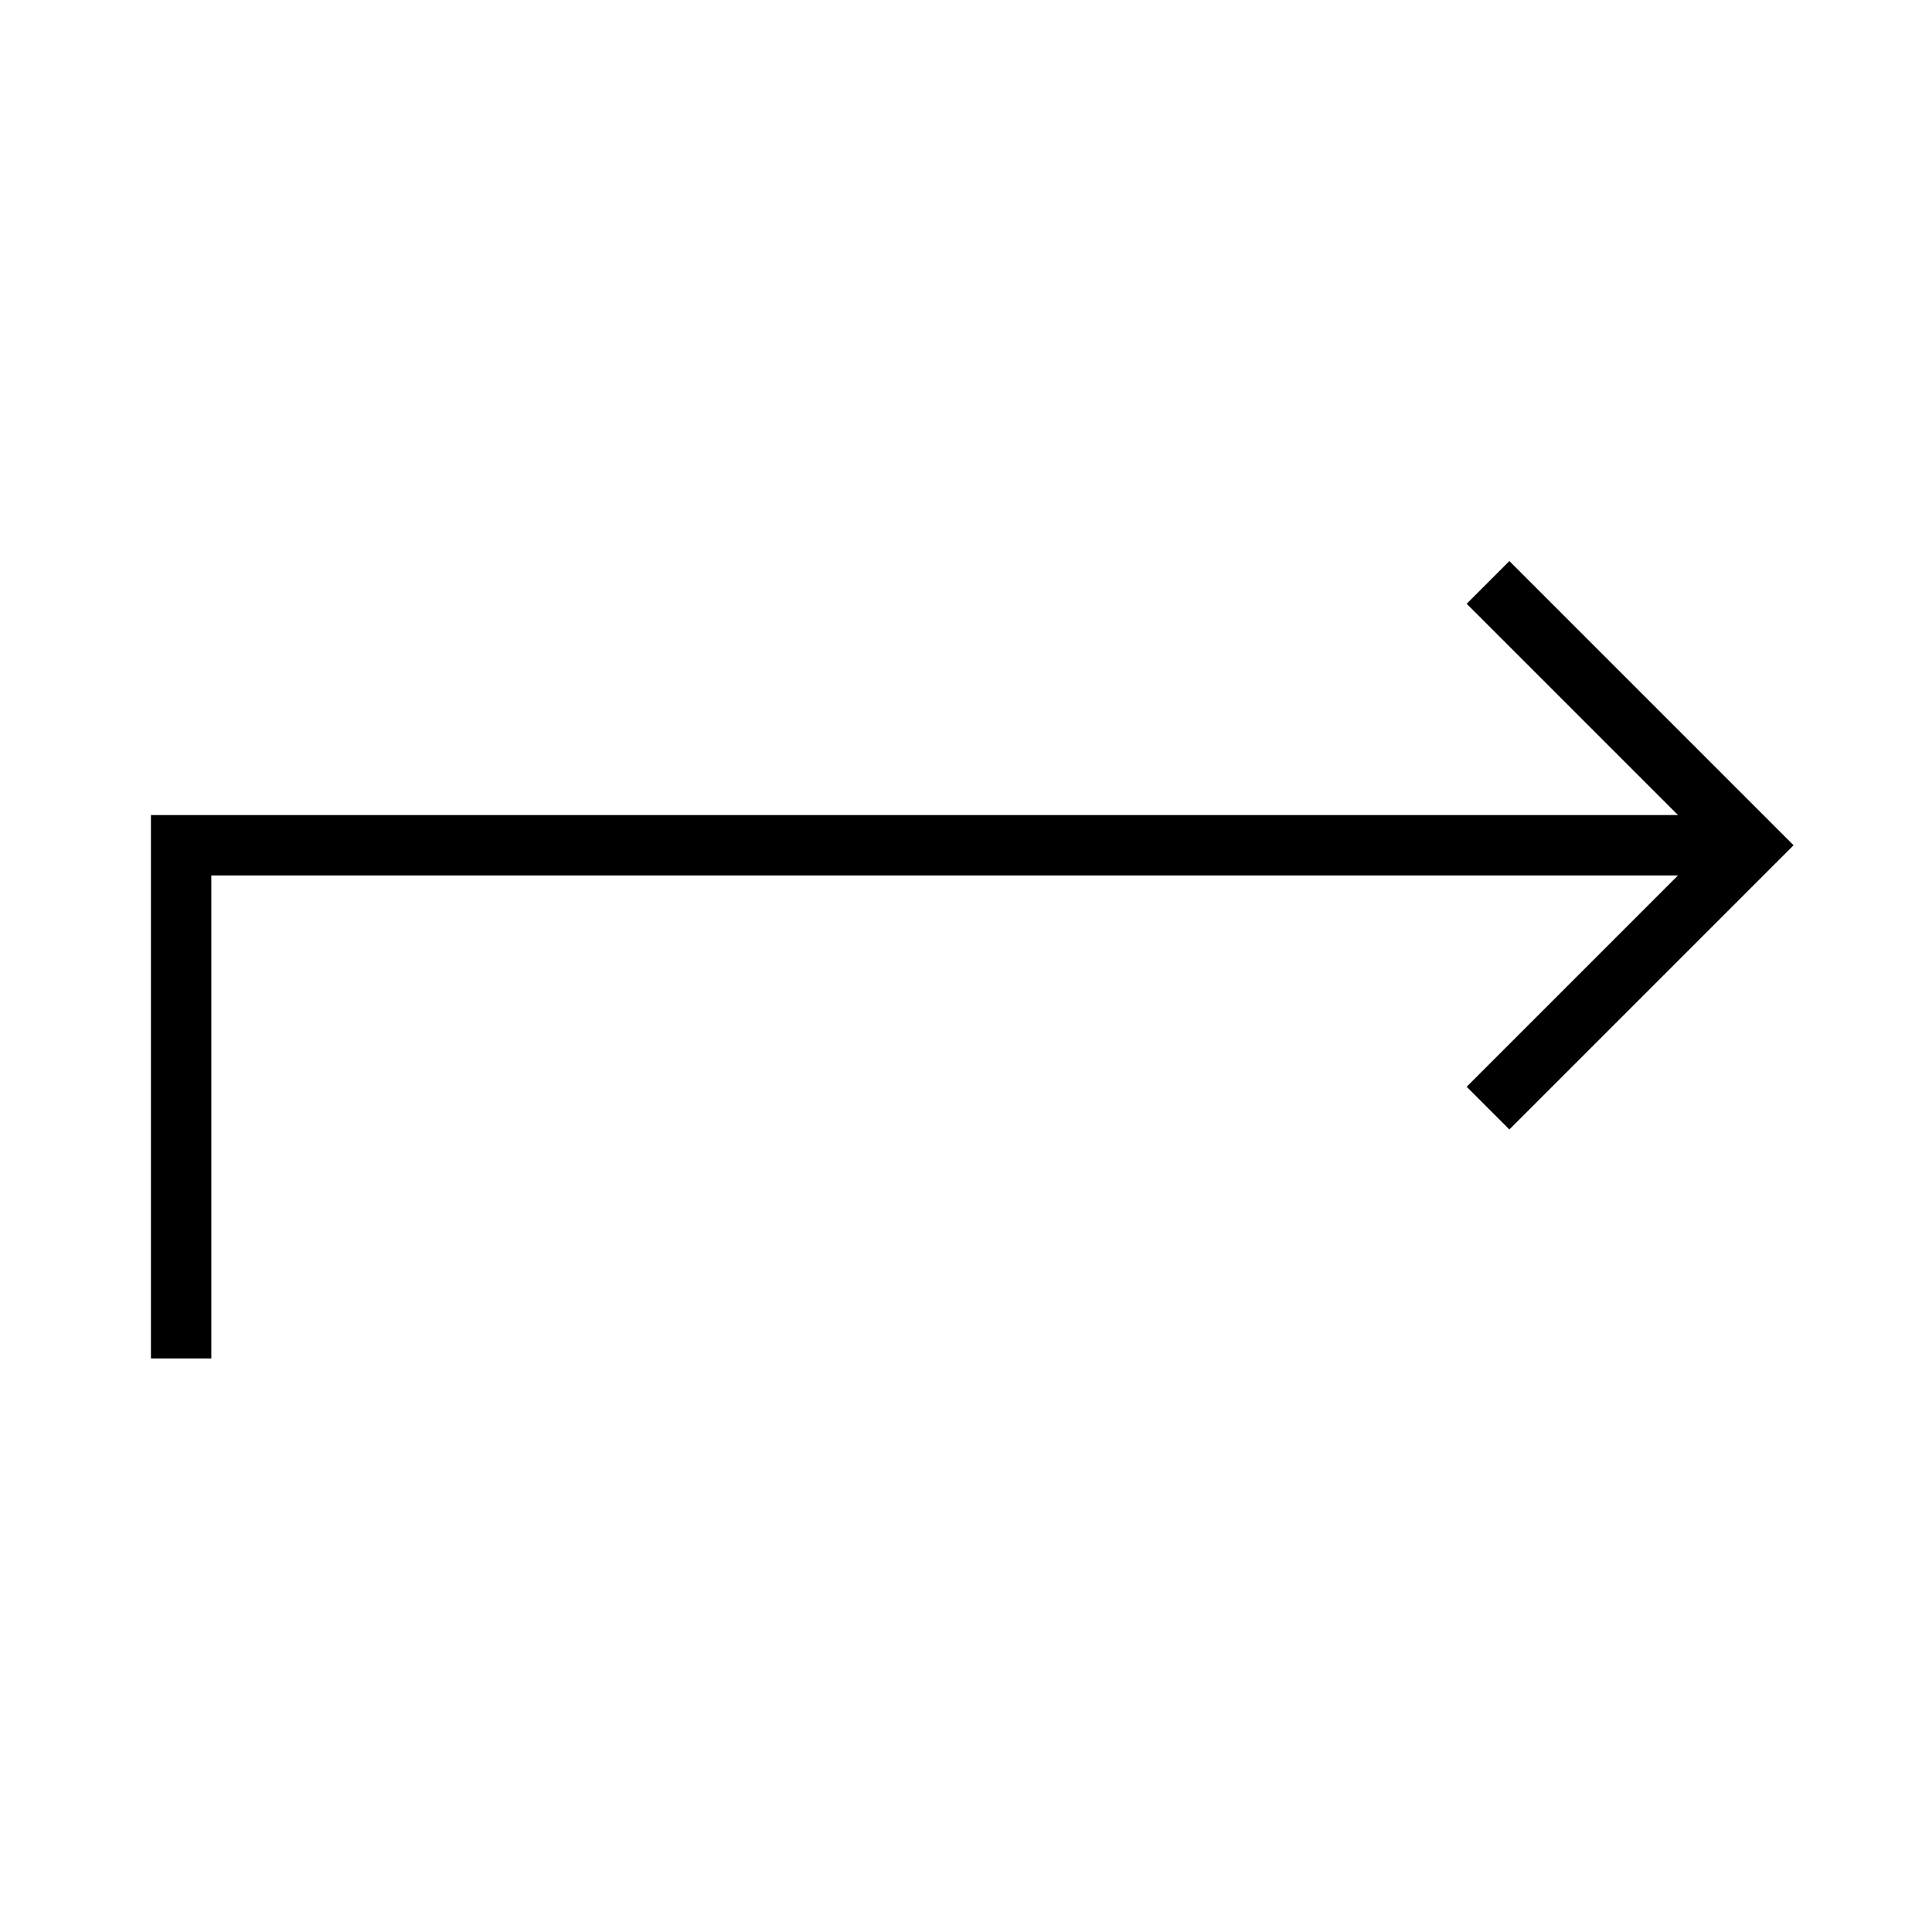 <svg xmlns="http://www.w3.org/2000/svg" class="ionicon" viewBox="0 0 512 512"><title>Return Up Forward</title><path fill="none" stroke="currentColor" stroke-linecap="square" stroke-miterlimit="10" stroke-width="16" d="M400 160l64 64-64 64"/><path fill="none" stroke="currentColor" stroke-linecap="square" stroke-miterlimit="10" stroke-width="16" d="M448 224H48v128"/></svg>
